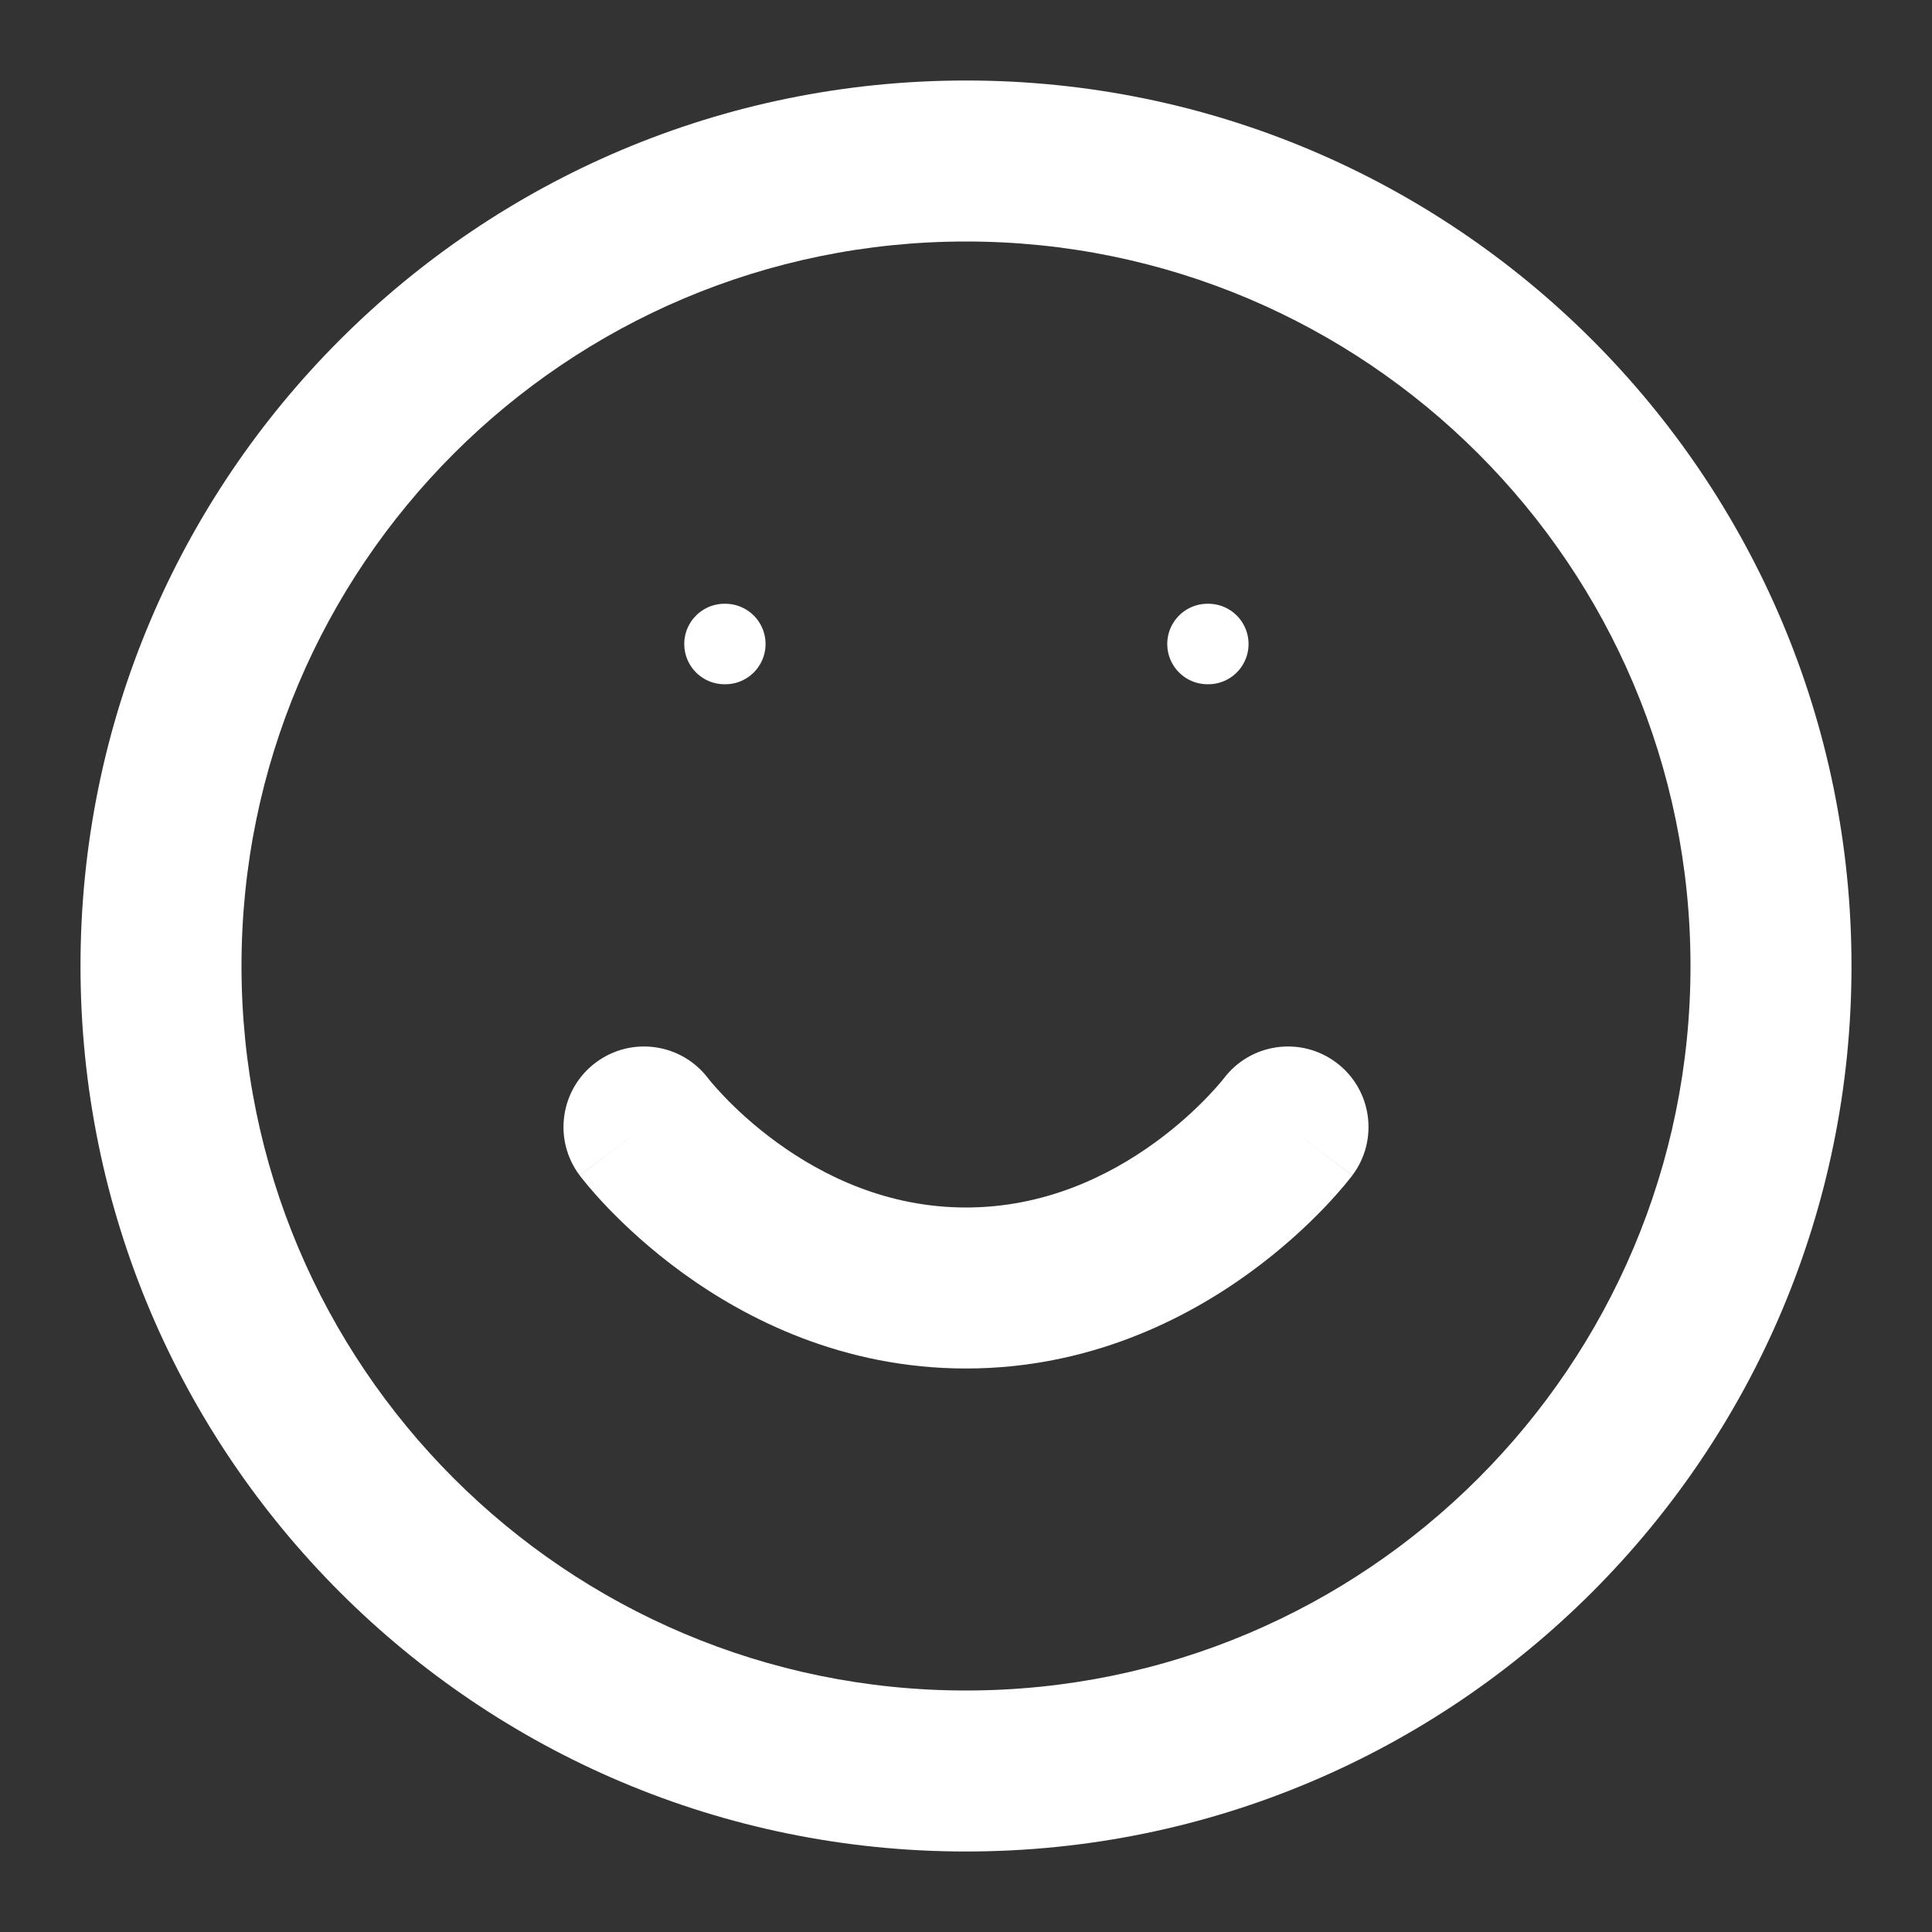 <svg width="48" height="48" viewBox="0 0 48 48" fill="none" xmlns="http://www.w3.org/2000/svg" xmlns:xlink="http://www.w3.org/1999/xlink">
<rect x="0" y="0" width="48" height="48" fill="#333333" stroke="none"/>
<path d="M42,24C42,33.941 33.941,42 24,42L24,46C36.15,46 46,36.15 46,24L42,24ZM24,42C14.059,42 6,33.941 6,24L2,24C2,36.15 11.85,46 24,46L24,42ZM6,24C6,14.059 14.059,6 24,6L24,2C11.85,2 2,11.85 2,24L6,24ZM24,6C33.941,6 42,14.059 42,24L46,24C46,11.85 36.15,2 24,2L24,6Z" fill="#FFFFFF"/>
<path d="M17.6,26.8C16.937,25.916 15.684,25.737 14.8,26.4C13.916,27.063 13.737,28.316 14.4,29.2L17.6,26.8ZM33.6,29.2C34.263,28.316 34.084,27.063 33.2,26.4C32.316,25.737 31.063,25.916 30.4,26.8L33.6,29.2ZM16,28C14.4,29.2 14.4,29.201 14.401,29.201C14.401,29.202 14.402,29.202 14.402,29.203C14.403,29.204 14.404,29.205 14.404,29.206C14.406,29.208 14.408,29.21 14.41,29.213C14.414,29.218 14.419,29.225 14.424,29.232C14.435,29.246 14.45,29.265 14.467,29.286C14.501,29.33 14.548,29.388 14.607,29.458C14.724,29.597 14.89,29.787 15.103,30.009C15.527,30.451 16.147,31.034 16.949,31.617C18.545,32.778 20.949,34 24,34L24,30C22.051,30 20.455,29.222 19.301,28.383C18.728,27.966 18.285,27.549 17.991,27.241C17.844,27.088 17.737,26.965 17.671,26.886C17.638,26.847 17.615,26.819 17.603,26.804C17.597,26.796 17.594,26.792 17.593,26.791C17.593,26.791 17.593,26.791 17.595,26.793C17.595,26.794 17.596,26.795 17.597,26.796C17.597,26.796 17.598,26.797 17.598,26.798C17.599,26.798 17.599,26.799 17.599,26.799C17.6,26.799 17.6,26.8 16,28ZM24,34C27.051,34 29.455,32.778 31.051,31.617C31.853,31.034 32.473,30.451 32.897,30.009C33.11,29.787 33.276,29.597 33.393,29.458C33.452,29.388 33.499,29.33 33.533,29.286C33.55,29.265 33.565,29.246 33.576,29.232C33.581,29.225 33.586,29.218 33.59,29.213C33.592,29.21 33.594,29.208 33.596,29.206C33.596,29.205 33.597,29.204 33.598,29.203C33.598,29.202 33.599,29.202 33.599,29.201C33.6,29.201 33.6,29.2 32,28C30.4,26.8 30.4,26.799 30.401,26.799C30.401,26.799 30.401,26.798 30.402,26.798C30.402,26.797 30.403,26.796 30.403,26.796C30.404,26.795 30.405,26.794 30.405,26.793C30.407,26.791 30.407,26.791 30.407,26.791C30.406,26.792 30.403,26.796 30.397,26.804C30.385,26.819 30.362,26.847 30.329,26.886C30.263,26.965 30.156,27.088 30.009,27.241C29.715,27.549 29.272,27.966 28.699,28.383C27.545,29.222 25.949,30 24,30L24,34Z" fill="#FFFFFF"/>
<line x1="18" y1="16" x2="18.02" y2="16" stroke="#FFFFFF" stroke-width="2" stroke-miterlimit="3.999" stroke-linecap="round" stroke-linejoin="round"/>
<line x1="30" y1="16" x2="30.02" y2="16" stroke="#FFFFFF" stroke-width="2" stroke-miterlimit="3.999" stroke-linecap="round" stroke-linejoin="round"/>
</svg>
